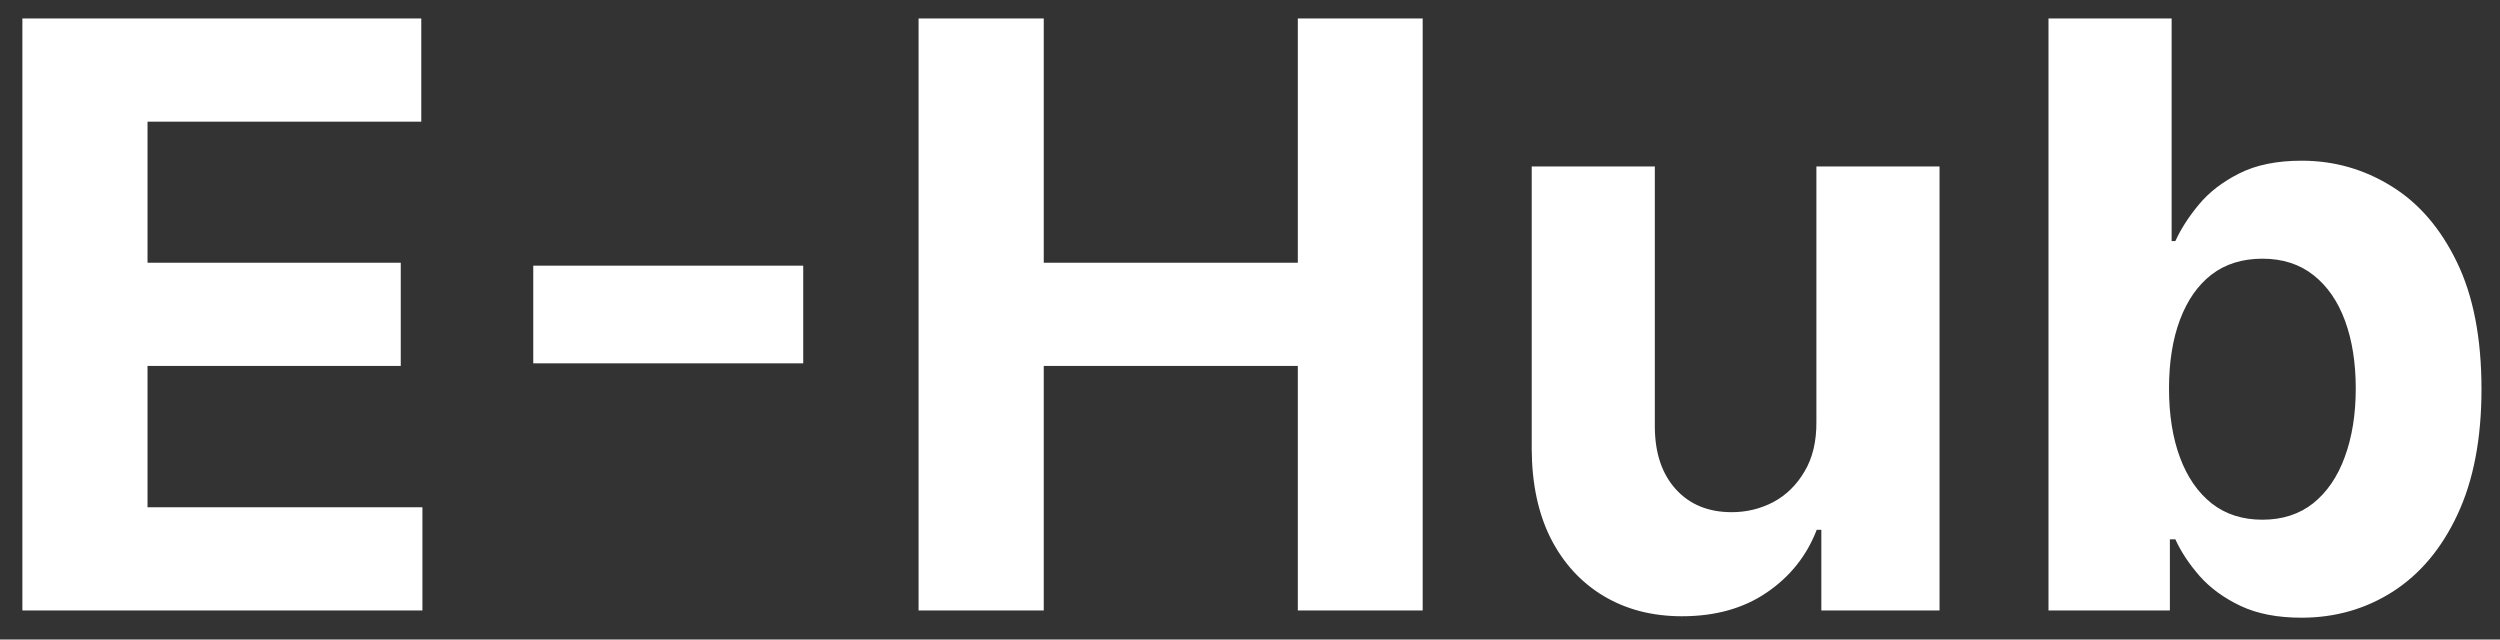 <svg width="86" height="22" viewBox="0 0 86 22" fill="none" xmlns="http://www.w3.org/2000/svg">
<rect x="0" y="0" width="86" height="22" fill="#333333" stroke="none"/>
<path d="M0.77 21V0.636H14.492V4.186H5.075V9.038H13.786V12.588H5.075V17.45H14.531V21H0.77ZM27.631 9.138V12.499H18.344V9.138H27.631ZM31.599 21V0.636H35.905V9.038H44.645V0.636H48.94V21H44.645V12.588H35.905V21H31.599ZM62.484 14.497V5.727H66.72V21H62.654V18.226H62.495C62.15 19.121 61.576 19.84 60.774 20.384C59.979 20.927 59.008 21.199 57.861 21.199C56.84 21.199 55.942 20.967 55.166 20.503C54.391 20.039 53.784 19.379 53.347 18.524C52.916 17.669 52.697 16.645 52.691 15.452V5.727H56.926V14.696C56.933 15.598 57.175 16.31 57.652 16.834C58.129 17.358 58.769 17.619 59.571 17.619C60.082 17.619 60.559 17.503 61.003 17.271C61.447 17.033 61.805 16.681 62.077 16.217C62.355 15.753 62.491 15.18 62.484 14.497ZM70.468 21V0.636H74.704V8.293H74.833C75.019 7.882 75.287 7.464 75.638 7.04C75.996 6.609 76.46 6.251 77.031 5.966C77.607 5.674 78.323 5.528 79.178 5.528C80.292 5.528 81.319 5.82 82.261 6.403C83.202 6.98 83.954 7.852 84.518 9.018C85.081 10.178 85.363 11.633 85.363 13.383C85.363 15.087 85.088 16.526 84.538 17.699C83.994 18.866 83.252 19.75 82.31 20.354C81.376 20.95 80.328 21.249 79.168 21.249C78.346 21.249 77.647 21.113 77.07 20.841C76.5 20.569 76.033 20.228 75.668 19.817C75.304 19.399 75.025 18.978 74.833 18.554H74.644V21H70.468ZM74.614 13.364C74.614 14.272 74.74 15.064 74.992 15.74C75.244 16.416 75.609 16.943 76.086 17.321C76.563 17.692 77.143 17.878 77.826 17.878C78.515 17.878 79.099 17.689 79.576 17.311C80.053 16.927 80.415 16.396 80.66 15.72C80.912 15.037 81.038 14.252 81.038 13.364C81.038 12.482 80.915 11.706 80.67 11.037C80.424 10.367 80.063 9.844 79.586 9.466C79.109 9.088 78.522 8.899 77.826 8.899C77.137 8.899 76.553 9.081 76.076 9.446C75.605 9.811 75.244 10.328 74.992 10.997C74.74 11.667 74.614 12.456 74.614 13.364Z" fill="white"/>
</svg>
